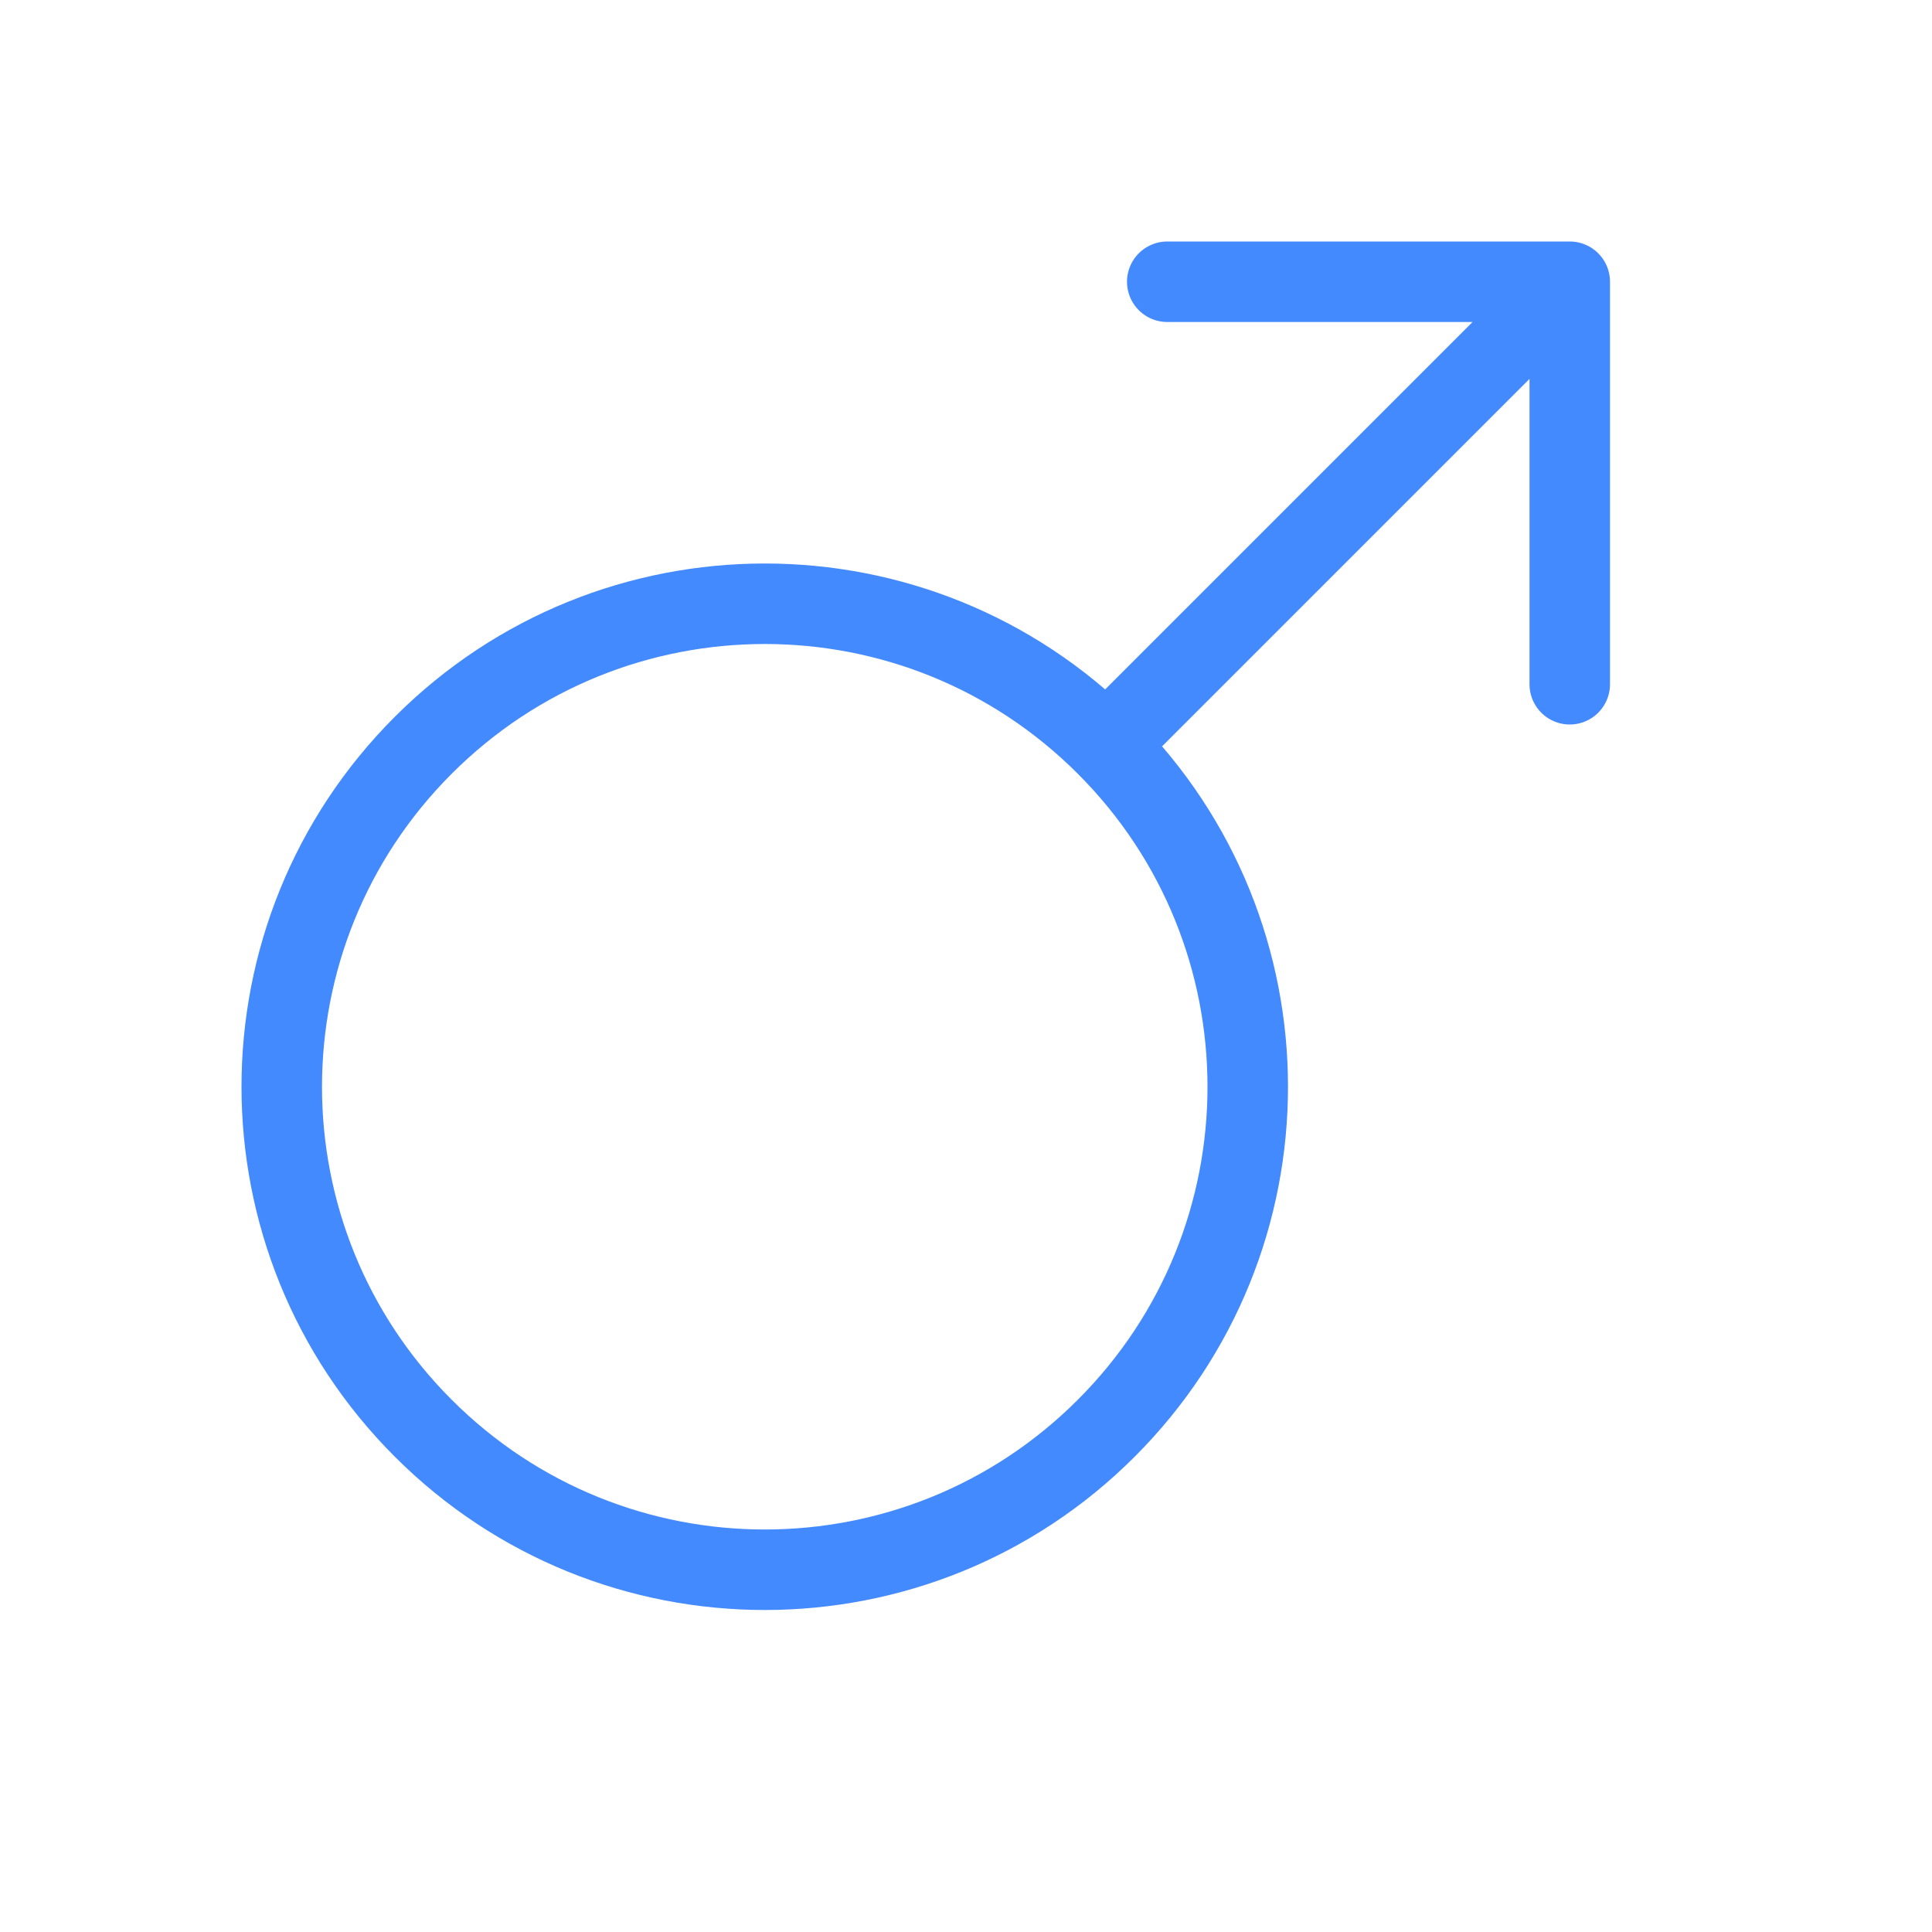 <svg xmlns="http://www.w3.org/2000/svg" width="24" height="24" viewBox="0 0 24 24" id="male-cisgender">
    <path fill="none" stroke="#448AFFFF" stroke-linecap="round" stroke-linejoin="round" d="M5.258,9.258 C7.601,6.914 11.4,6.914 13.742,9.258 C16.086,11.601 16.086,15.4 13.742,17.742 C11.4,20.086 7.601,20.086 5.258,17.742 C2.914,15.4 2.914,11.601 5.258,9.258 Z M13.742,9.258 L19.5,3.5 M14.5,3.5 L19.5,3.5 L19.5,8.5"></path>
</svg>
